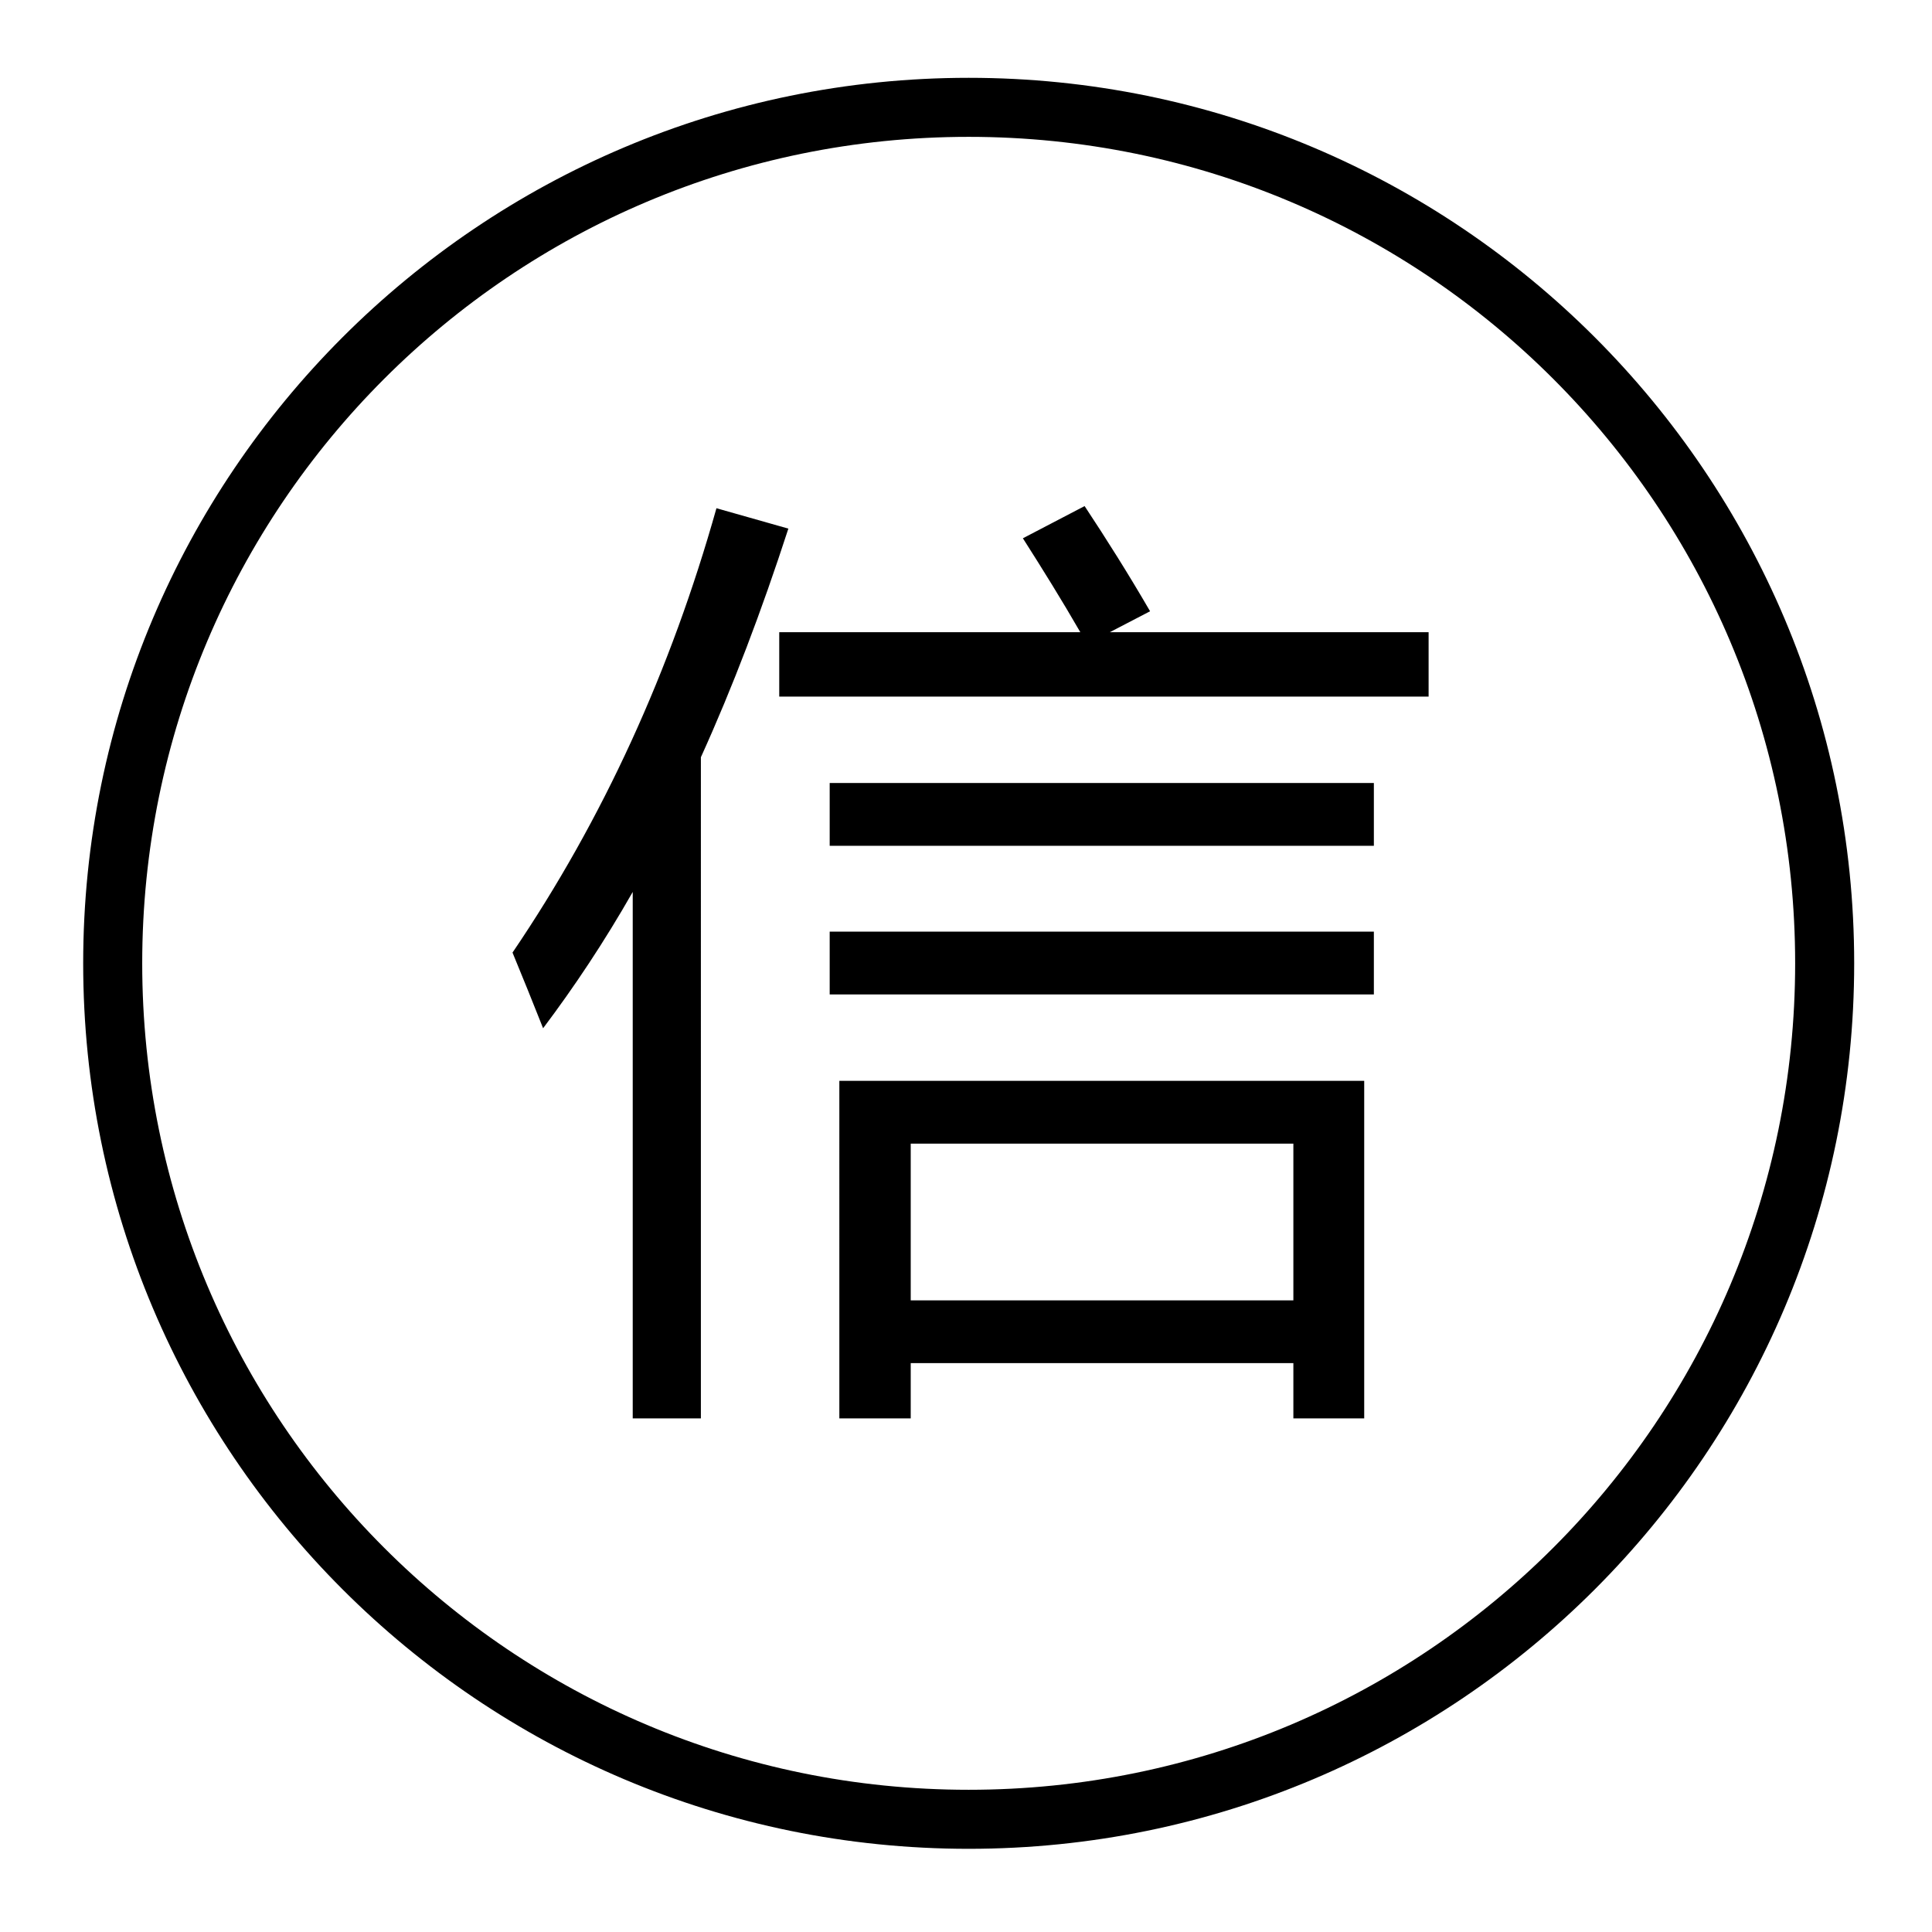 <?xml version="1.0" encoding="utf-8"?>
<!-- Generator: Adobe Illustrator 22.0.1, SVG Export Plug-In . SVG Version: 6.00 Build 0)  -->
<svg version="1.0" id="图层_1" xmlns="http://www.w3.org/2000/svg" xmlns:xlink="http://www.w3.org/1999/xlink" x="0px" y="0px"
	 viewBox="0 0 360 360" style="enable-background:new 0 0 360 360;" xml:space="preserve">
<g>
	<g>
		<path d="M180.5,14.5c-91.1,0-165,73.9-165,165c0,91.1,73.9,165,165,165s165-73.9,165-165C345.5,88.4,271.6,14.5,180.5,14.5z
			 M180.5,333.5c-85.1,0-154-68.9-154-154c0-85.1,68.9-154,154-154c85.1,0,154,68.9,154,154C334.5,264.6,265.6,333.5,180.5,333.5z
			 M156.5,264.3h13.2V254h71.3v10.3h13.2v-62.9h-97.8V264.3z M169.7,213.1h71.3v29.2h-71.3V213.1z M133.5,94.7
			c-8.5,30.2-21.1,57.9-38,82.8c1.9,4.6,3.8,9.3,5.7,14.1c5.8-7.7,11.4-16.1,16.7-25.4v98.1h12.7V141.1c5.9-13,11.3-27.2,16.3-42.6
			L133.5,94.7z M214.3,113.9c-4-6.9-8.1-13.4-12.2-19.6l-11.5,6c3.7,5.8,7.3,11.6,10.7,17.5h-56.1v12h121v-12h-59.4L214.3,113.9z
			 M154.6,185.3H256v-11.7H154.6V185.3z M154.6,157.6H256v-11.7H154.6V157.6z"/>
	</g>
</g>
</svg>
